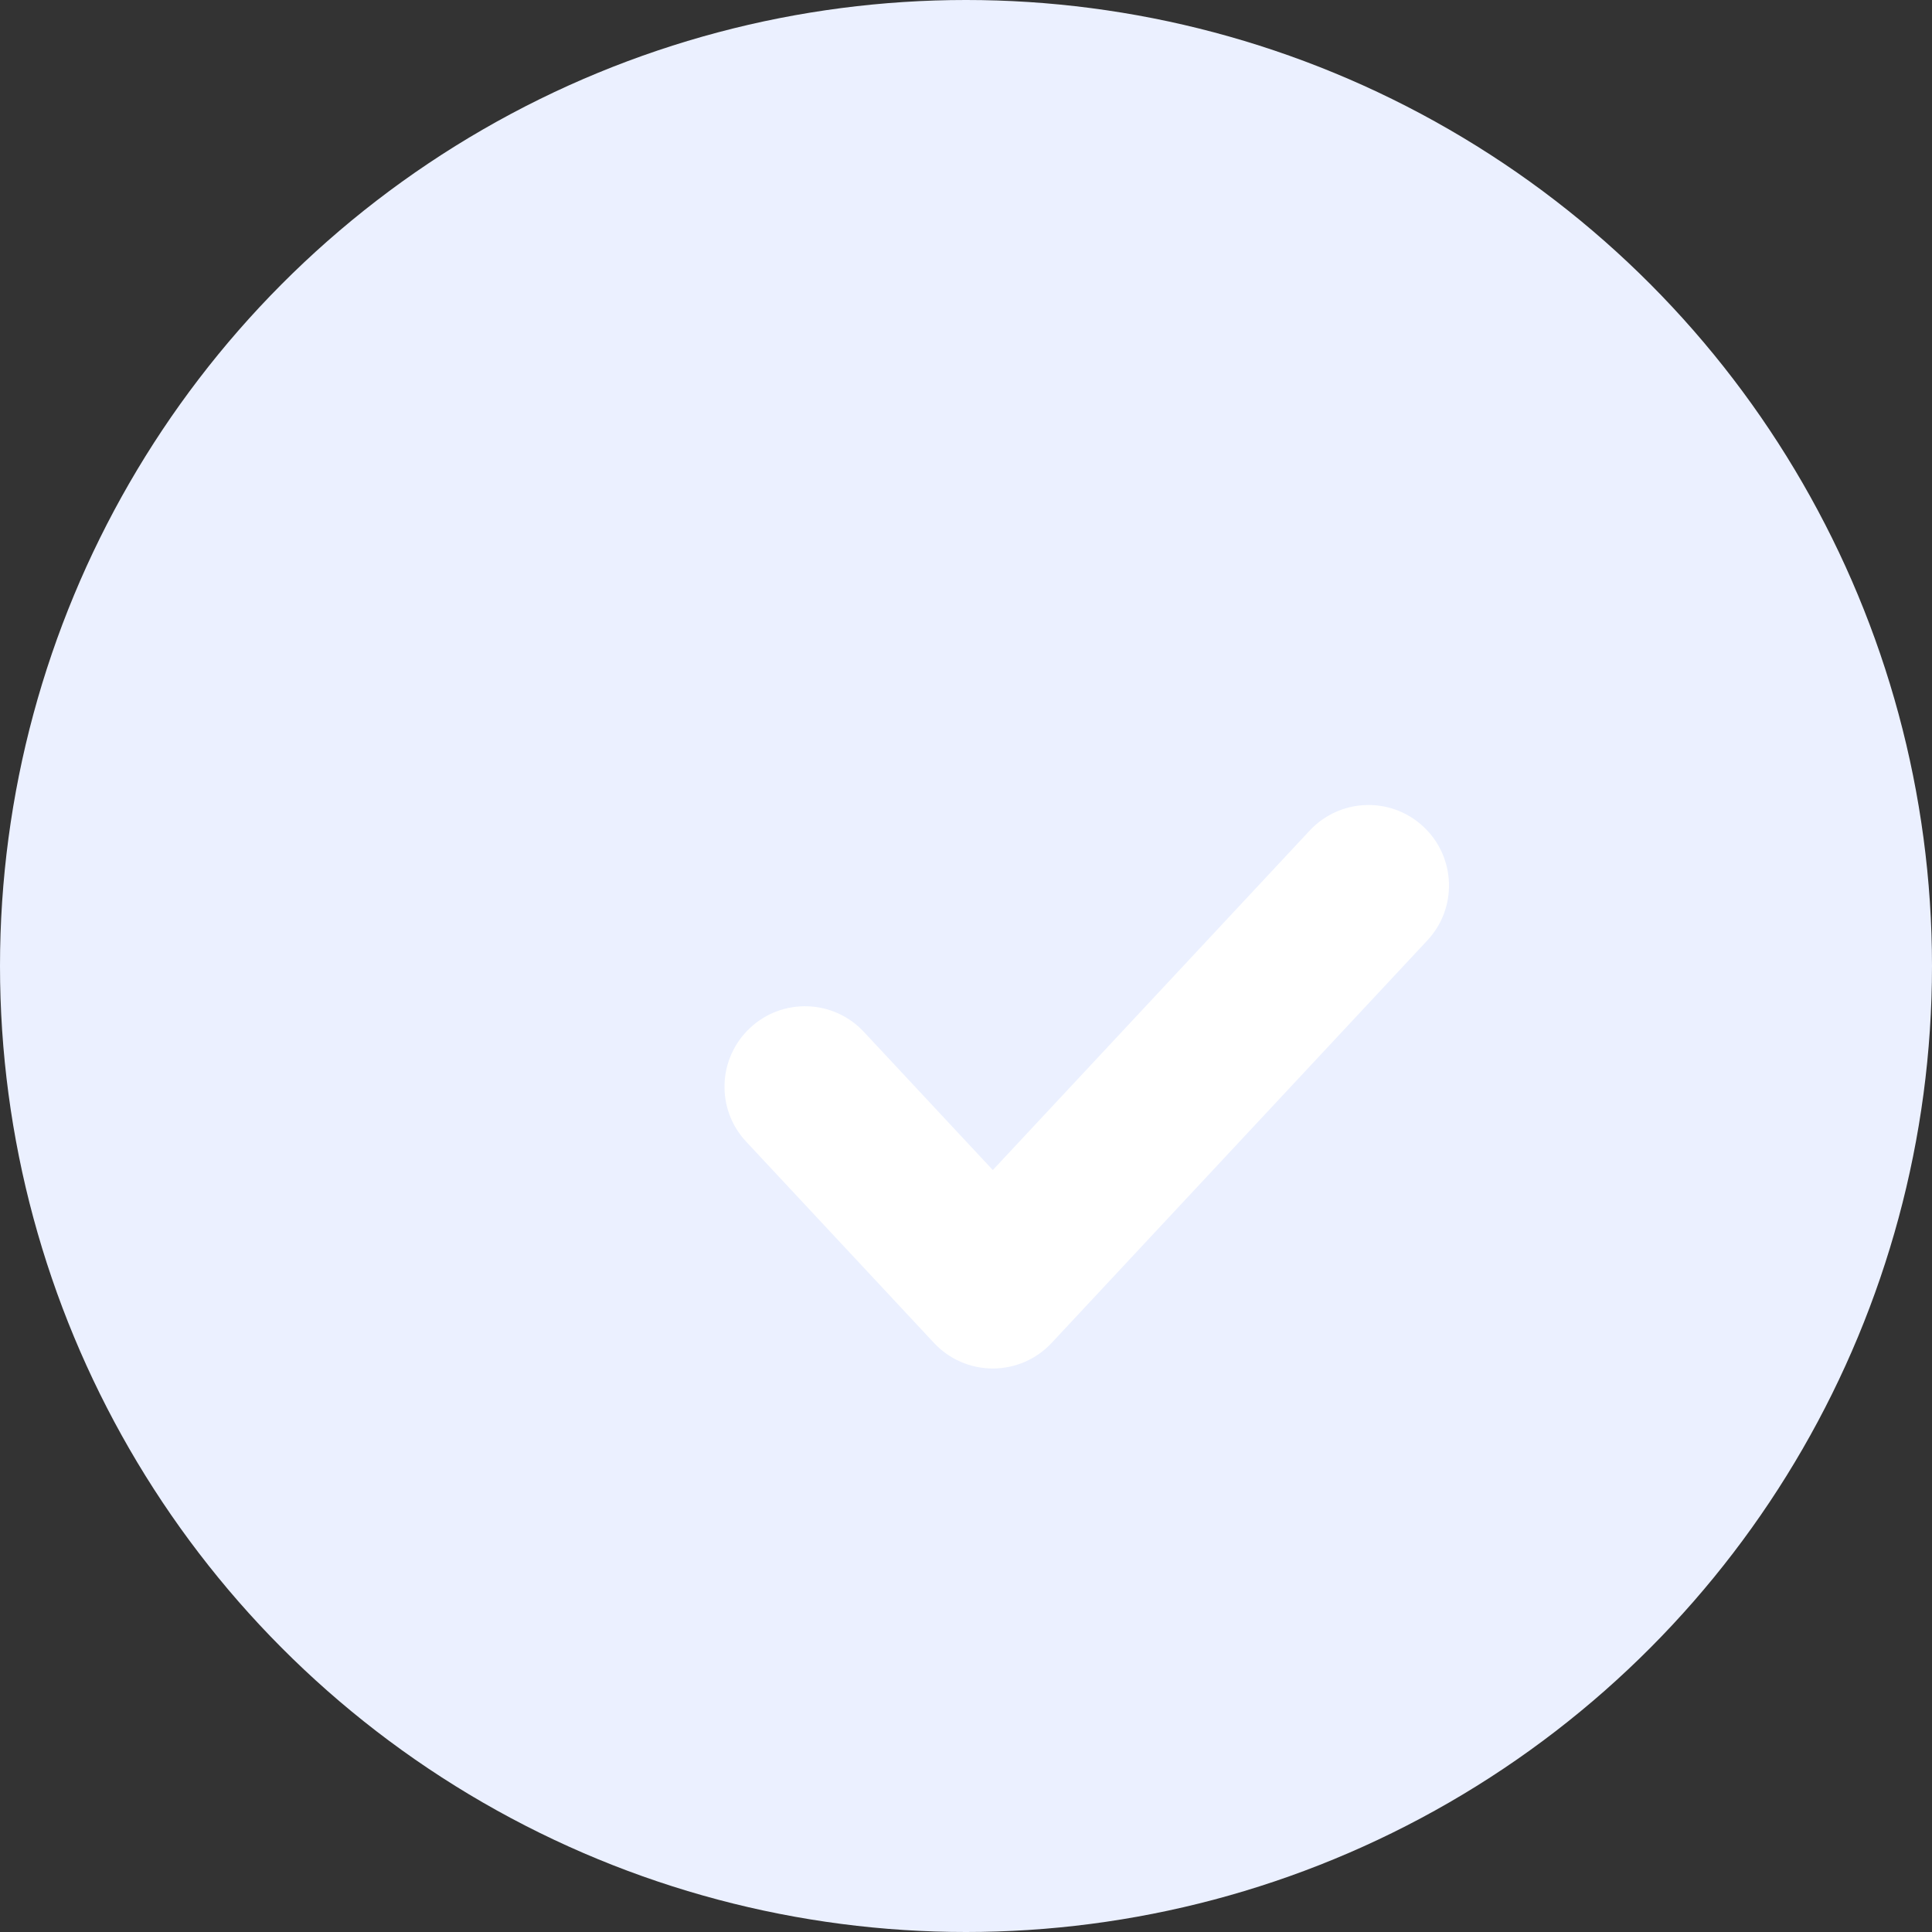 <svg width="24" height="24" viewBox="0 0 24 24" fill="none" xmlns="http://www.w3.org/2000/svg">
<rect x="0" y="0" width="24" height="24" fill="#333333" stroke="none"/>
<circle cx="12" cy="12" r="12" fill="#EBF0FF"/>
<path d="M10.731 12.818C10.354 12.414 9.721 12.392 9.318 12.769C8.914 13.146 8.892 13.779 9.269 14.182L10.731 12.818ZM12.333 16L11.602 16.682C11.791 16.885 12.056 17 12.333 17C12.611 17 12.875 16.885 13.064 16.682L12.333 16ZM17.731 11.682C18.108 11.279 18.086 10.646 17.682 10.269C17.279 9.892 16.646 9.914 16.269 10.318L17.731 11.682ZM9.269 14.182L11.602 16.682L13.064 15.318L10.731 12.818L9.269 14.182ZM13.064 16.682L17.731 11.682L16.269 10.318L11.602 15.318L13.064 16.682Z" fill="white"/>
</svg>
